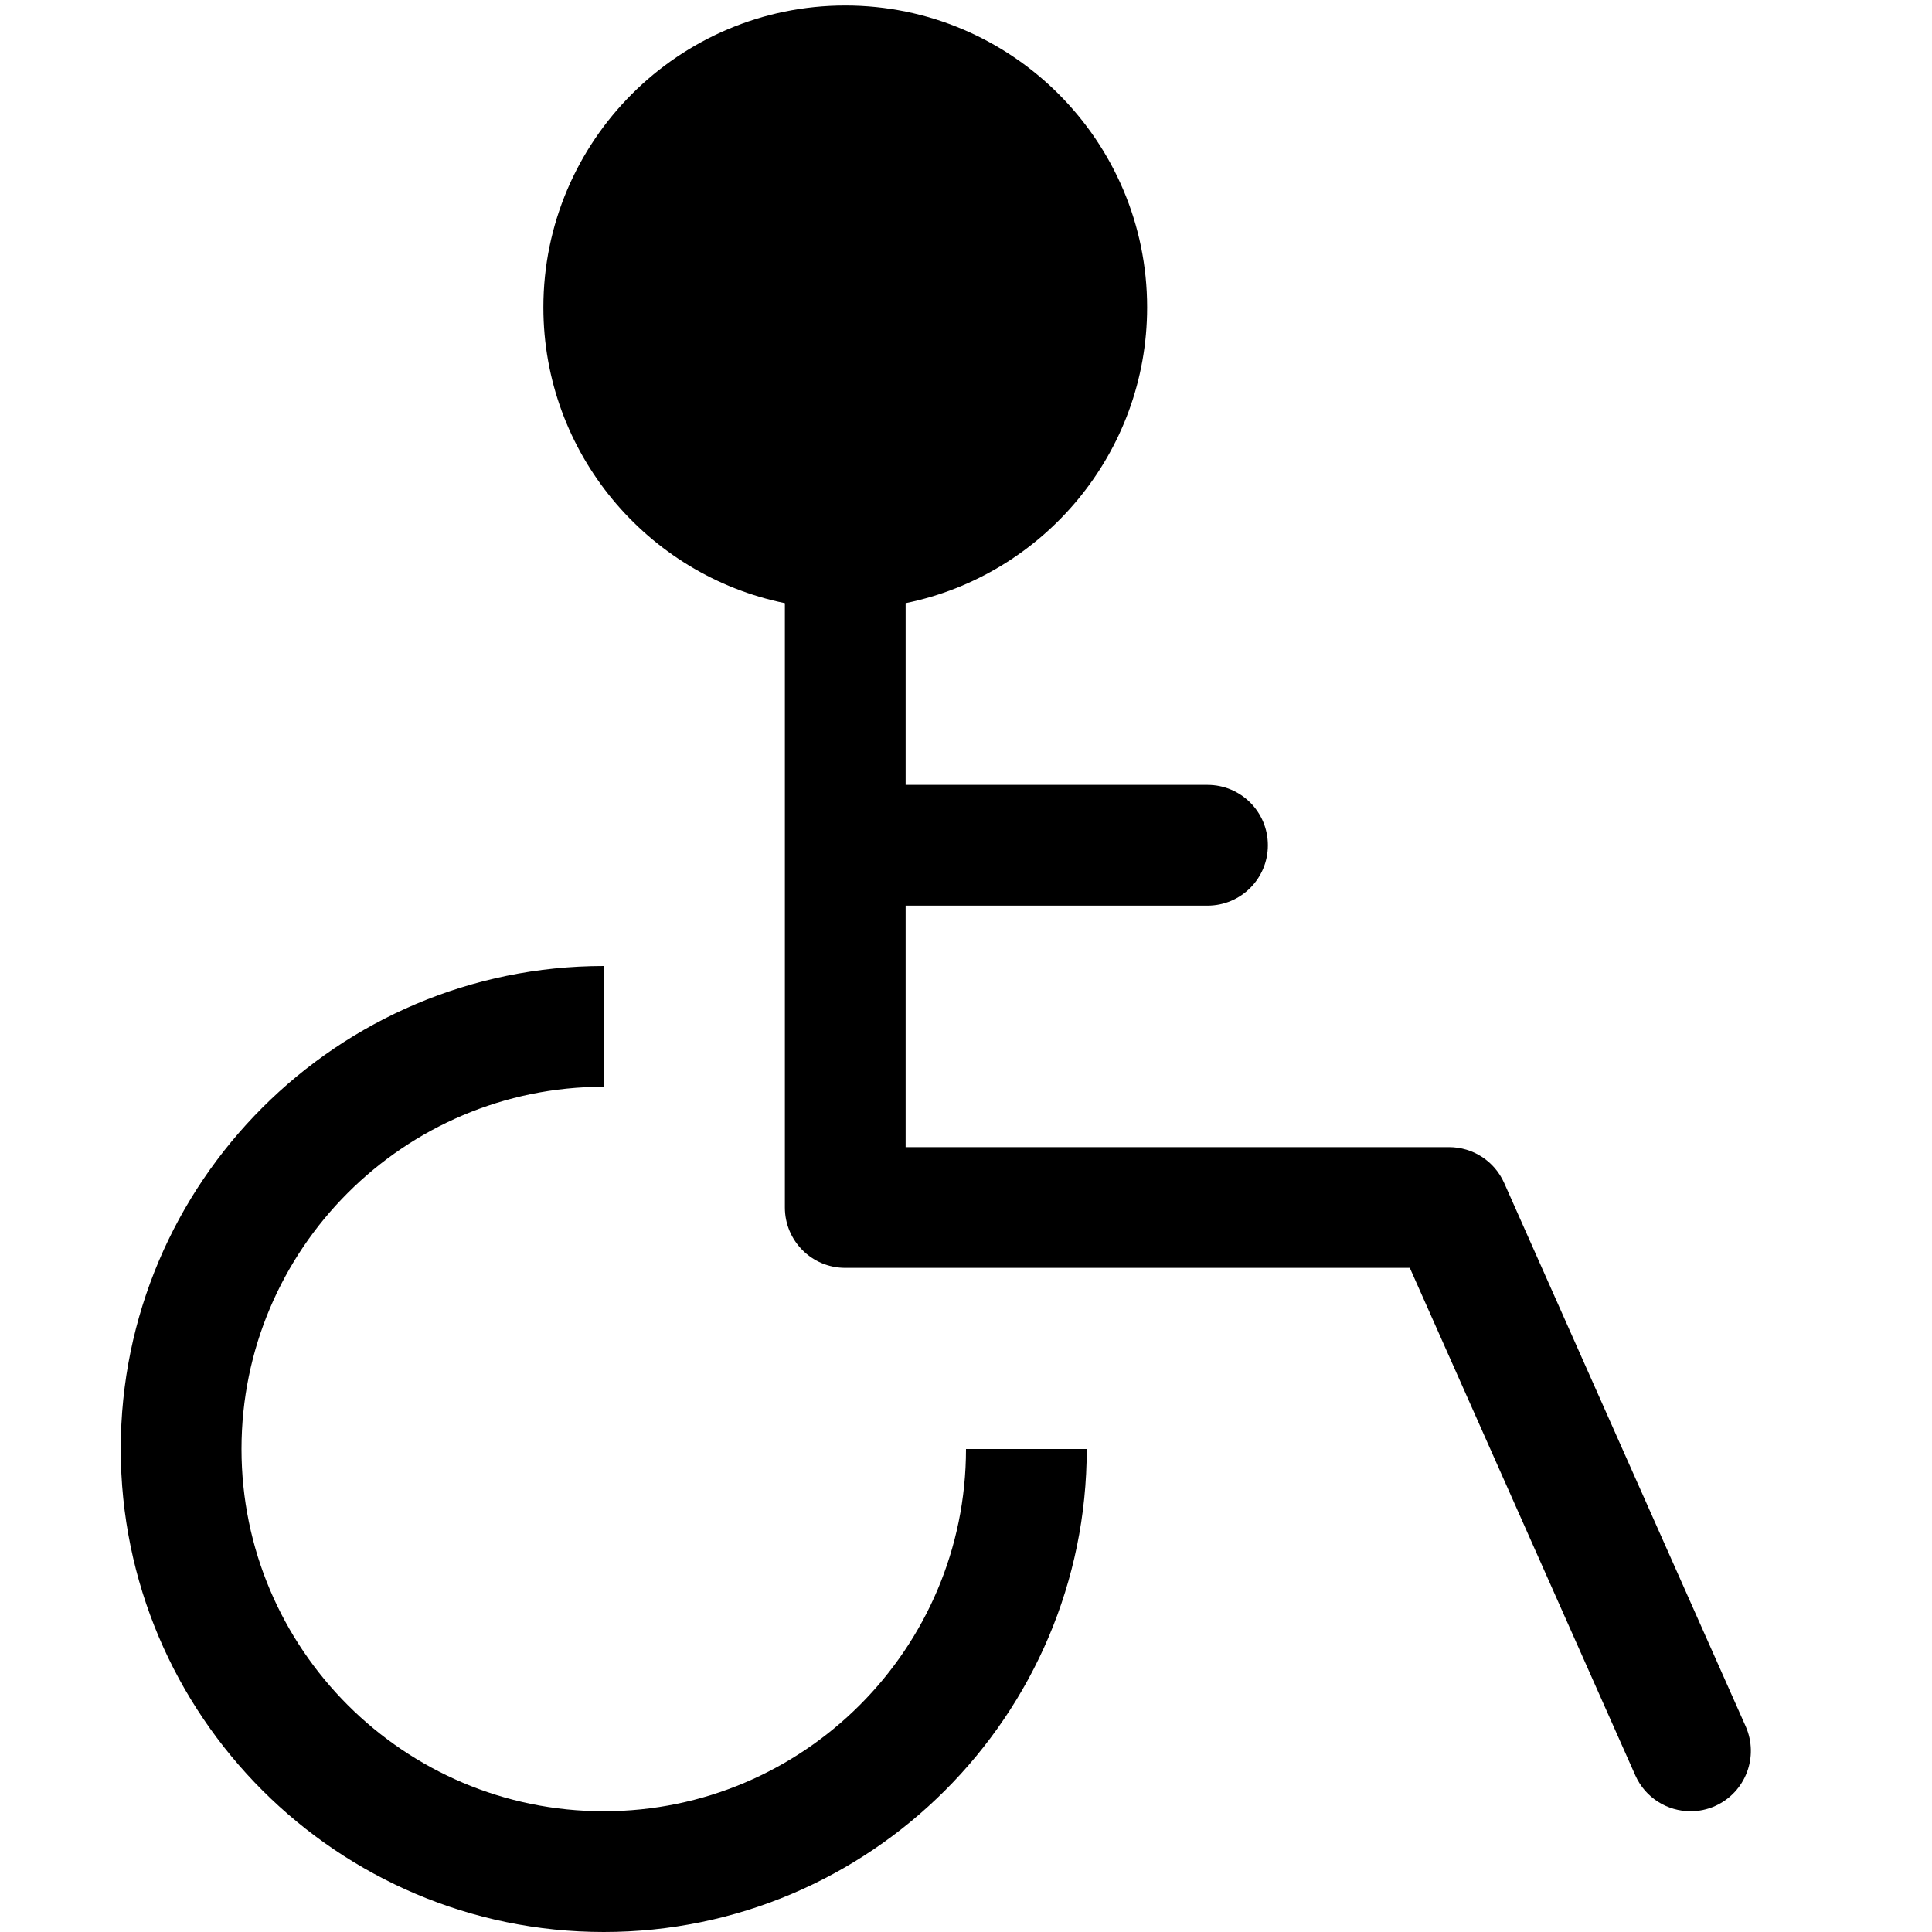 <?xml version="1.0" encoding="utf-8"?>
<!-- Generator: Adobe Illustrator 20.0.0, SVG Export Plug-In . SVG Version: 6.00 Build 0)  -->
<!DOCTYPE svg PUBLIC "-//W3C//DTD SVG 1.1//EN" "http://www.w3.org/Graphics/SVG/1.1/DTD/svg11.dtd">
<svg version="1.1" id="Layer_1" xmlns="http://www.w3.org/2000/svg" xmlns:xlink="http://www.w3.org/1999/xlink" x="0px" y="0px"
	 width="32px" height="32px" viewBox="0 0 32 32" enable-background="new 0 0 32 32" xml:space="preserve">
<path d="M24.914,19.594C24.753,19.232,24.396,19,24,19h-9v-4h5c0.553,0,1-0.447,1-1s-0.447-1-1-1h-5V9.99
	c2.279-0.465,4-2.484,4-4.899c0-2.757-2.243-5-5-5s-5,2.243-5,5c0,2.414,1.721,4.434,4,4.899V20c0,0.553,0.447,1,1,1h9.351
	l3.735,8.406C27.252,29.779,27.617,30,28.001,30c0.136,0,0.273-0.027,0.405-0.086c0.505-0.225,0.731-0.815,0.508-1.32L24.914,19.594
	z"/>
<path d="M10,30c-3.309,0-6-2.691-6-6s2.691-6,6-6v-2c-4.411,0-8,3.589-8,8s3.589,8,8,8s8-3.589,8-8h-2C16,27.309,13.309,30,10,30z"
	/>
</svg>
